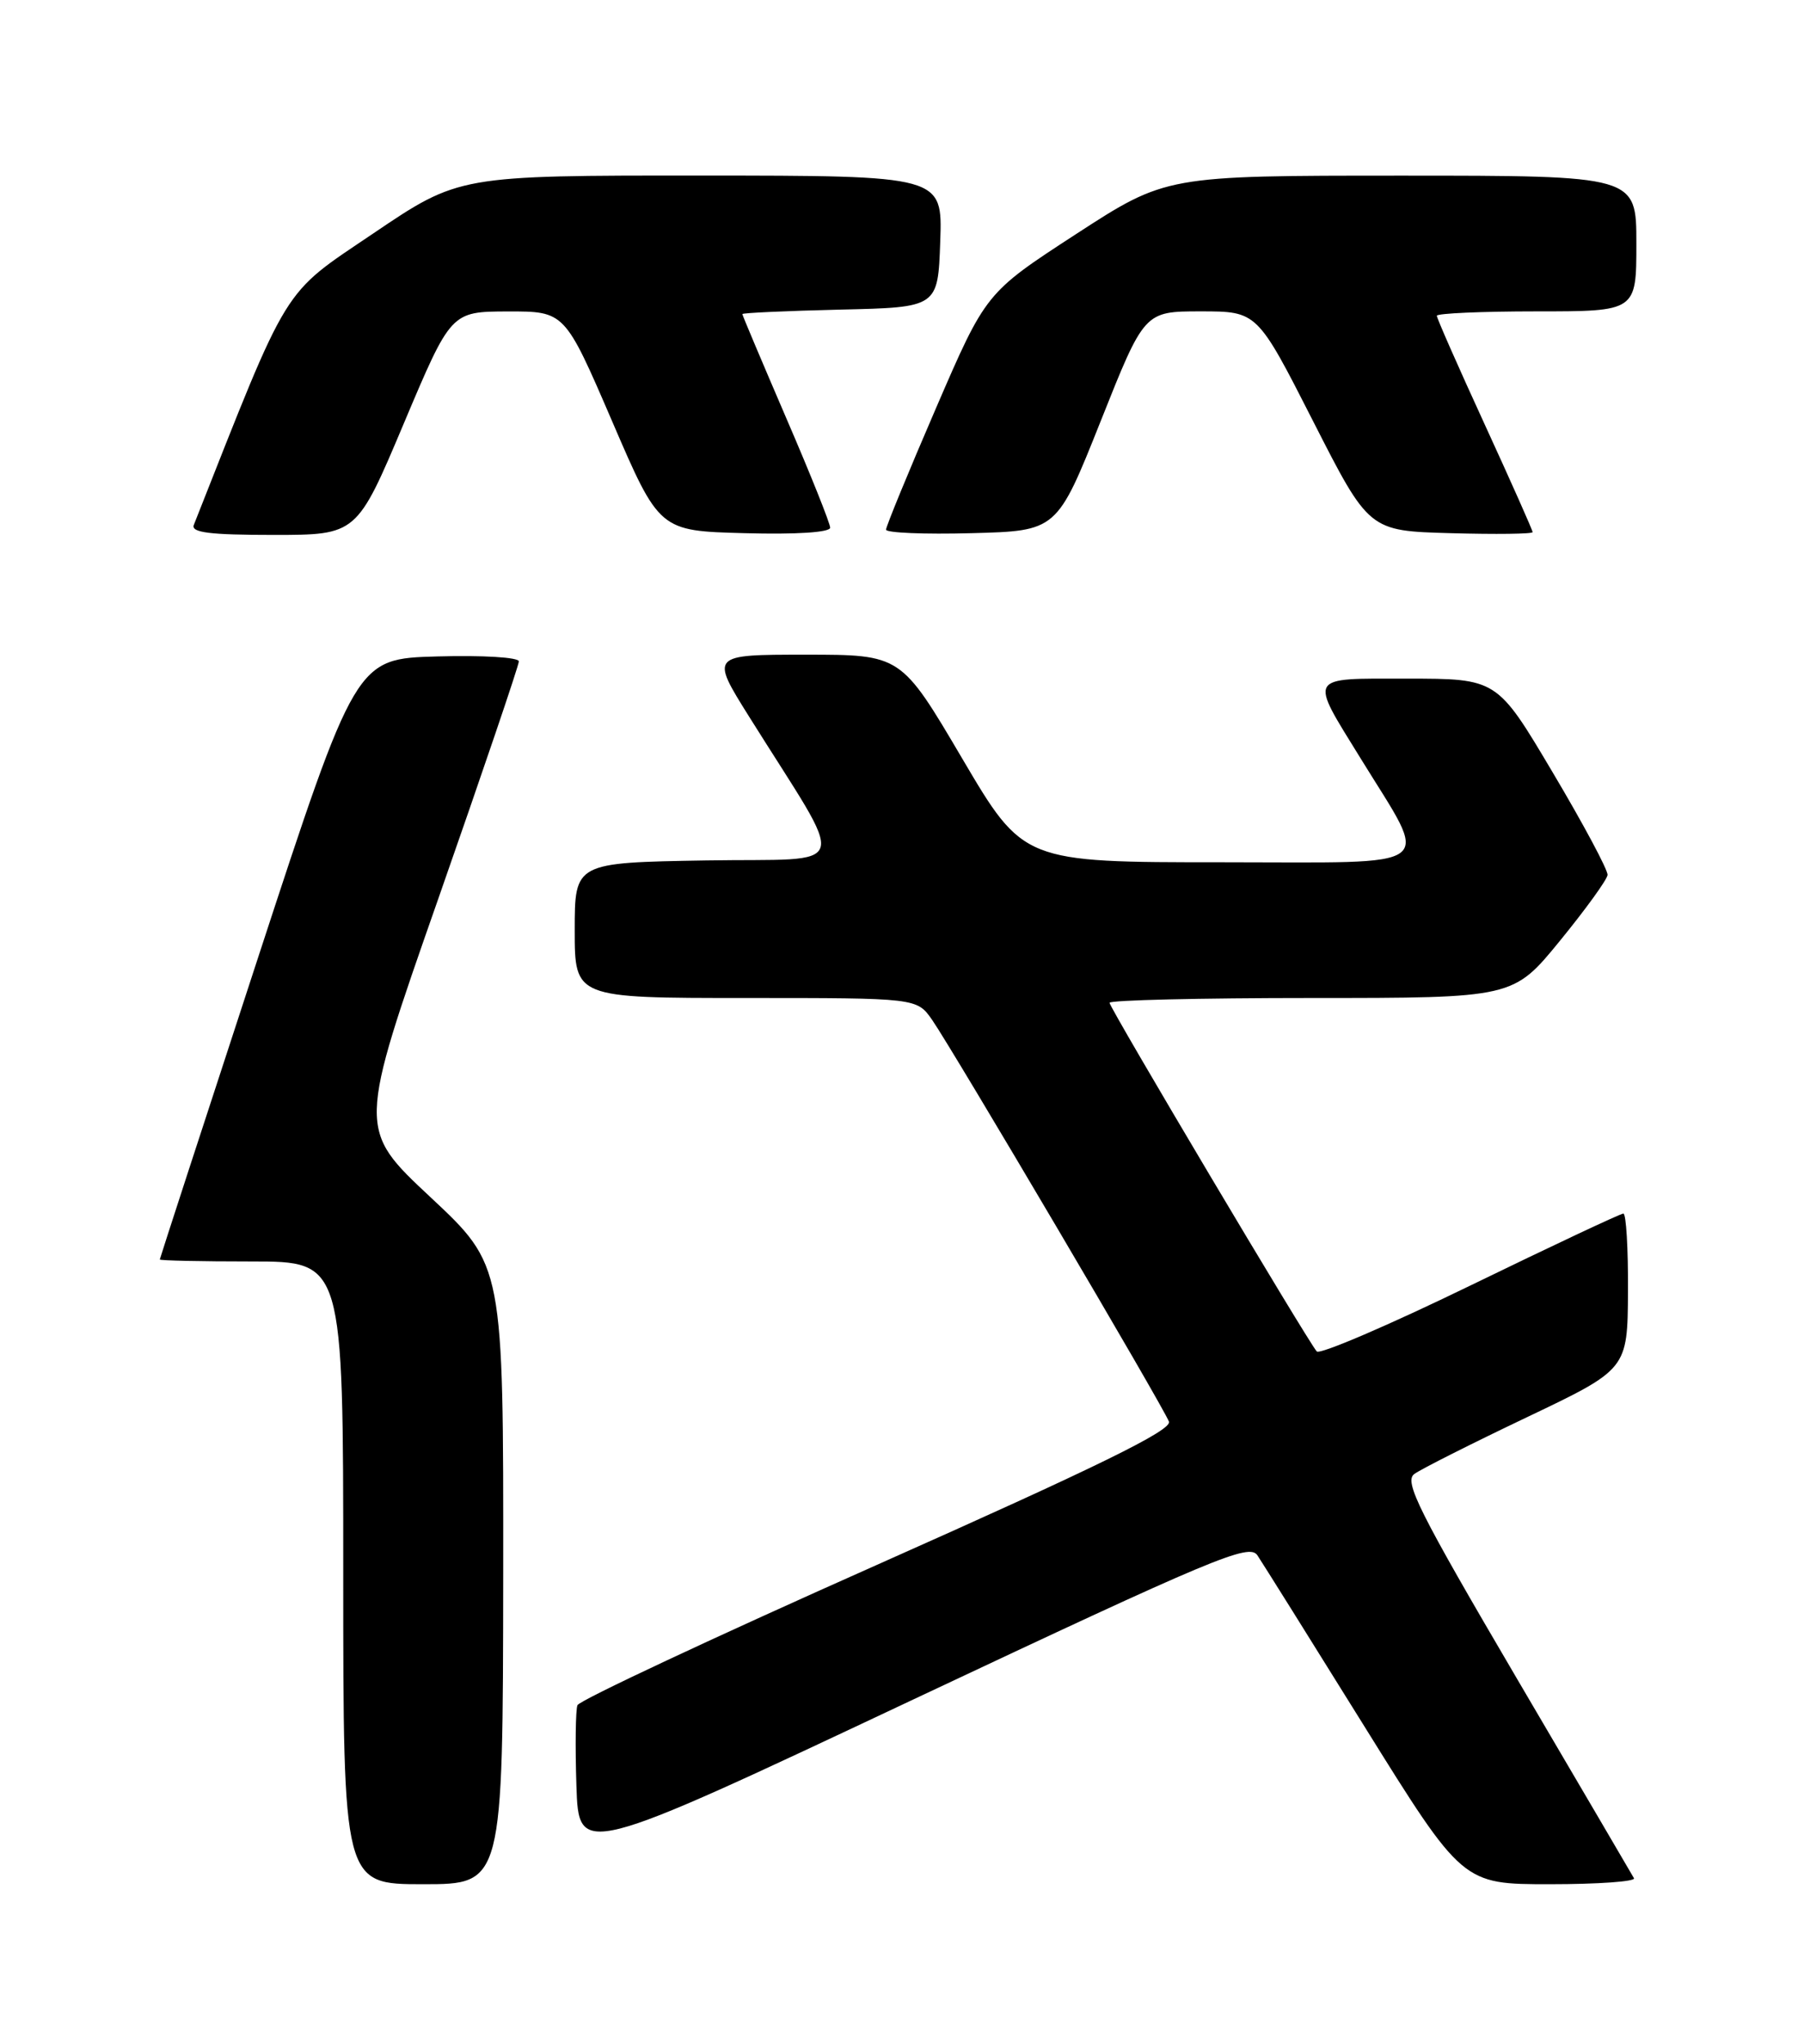 <?xml version="1.0" encoding="UTF-8" standalone="no"?>
<!DOCTYPE svg PUBLIC "-//W3C//DTD SVG 1.1//EN" "http://www.w3.org/Graphics/SVG/1.1/DTD/svg11.dtd" >
<svg xmlns="http://www.w3.org/2000/svg" xmlns:xlink="http://www.w3.org/1999/xlink" version="1.1" viewBox="0 0 226 256">
 <g >
 <path fill="currentColor"
d=" M 63.04 197.25 C 63.07 158.50 63.07 158.50 53.94 149.96 C 44.80 141.42 44.80 141.42 54.90 112.59 C 60.45 96.73 65.00 83.34 65.00 82.84 C 65.00 82.33 60.48 82.06 54.79 82.22 C 44.58 82.50 44.58 82.50 32.31 120.00 C 25.56 140.62 20.03 157.61 20.02 157.75 C 20.01 157.89 25.18 158.00 31.50 158.00 C 43.00 158.00 43.00 158.00 43.00 197.00 C 43.00 236.00 43.00 236.00 53.00 236.00 C 63.00 236.00 63.00 236.00 63.04 197.25 Z  M 204.70 235.25 C 204.47 234.84 197.84 223.53 189.96 210.12 C 177.71 189.25 175.87 185.57 177.18 184.62 C 178.03 184.00 184.38 180.80 191.31 177.50 C 203.89 171.50 203.89 171.50 203.95 161.75 C 203.98 156.39 203.72 152.00 203.37 152.00 C 203.02 152.00 194.39 156.06 184.19 161.02 C 173.99 165.98 165.34 169.69 164.96 169.27 C 163.80 167.95 139.00 126.23 139.00 125.60 C 139.00 125.27 150.38 125.00 164.29 125.00 C 189.57 125.00 189.57 125.00 195.42 117.84 C 198.64 113.90 201.33 110.18 201.39 109.59 C 201.45 108.99 198.36 103.21 194.52 96.75 C 187.55 85.00 187.55 85.00 176.25 85.00 C 163.69 85.00 163.98 84.49 170.46 95.00 C 179.19 109.19 180.77 108.00 153.14 108.00 C 128.20 108.00 128.20 108.00 120.54 95.00 C 112.88 82.00 112.88 82.00 100.93 82.00 C 88.99 82.00 88.99 82.00 93.84 89.75 C 106.34 109.71 107.01 107.46 88.46 107.77 C 72.00 108.05 72.00 108.05 72.00 116.52 C 72.00 125.00 72.00 125.00 93.43 125.00 C 114.86 125.00 114.86 125.00 116.78 127.75 C 119.41 131.55 145.80 176.28 146.44 178.06 C 146.83 179.14 137.58 183.67 109.86 196.00 C 89.46 205.07 72.57 212.98 72.34 213.58 C 72.11 214.17 72.05 218.69 72.21 223.63 C 72.50 232.61 72.50 232.61 114.44 212.85 C 152.15 195.09 156.49 193.27 157.52 194.80 C 158.14 195.73 164.19 205.39 170.94 216.25 C 183.23 236.00 183.23 236.00 194.18 236.00 C 200.19 236.00 204.93 235.66 204.70 235.25 Z  M 50.60 53.01 C 56.50 39.03 56.50 39.03 63.63 39.01 C 70.75 39.00 70.75 39.00 76.68 52.75 C 82.60 66.50 82.60 66.50 93.30 66.78 C 99.77 66.96 104.00 66.68 104.00 66.09 C 104.00 65.56 101.53 59.38 98.50 52.37 C 95.48 45.35 93.00 39.49 93.00 39.34 C 93.00 39.19 98.51 38.94 105.25 38.78 C 117.50 38.50 117.50 38.50 117.79 30.25 C 118.08 22.00 118.08 22.00 87.79 21.99 C 57.50 21.98 57.50 21.98 46.76 29.24 C 35.19 37.06 36.37 35.15 24.28 65.75 C 23.90 66.70 26.28 67.00 34.24 67.00 C 44.70 67.00 44.70 67.00 50.60 53.01 Z  M 137.89 52.75 C 143.36 39.00 143.36 39.00 150.43 39.00 C 157.50 39.00 157.50 39.00 164.50 52.75 C 171.50 66.50 171.50 66.50 181.75 66.78 C 187.39 66.94 192.00 66.88 192.00 66.65 C 192.00 66.41 189.30 60.35 186.00 53.16 C 182.70 45.98 180.00 39.85 180.00 39.55 C 180.00 39.25 185.62 39.00 192.50 39.00 C 205.00 39.00 205.00 39.00 205.00 30.50 C 205.00 22.00 205.00 22.00 175.54 22.00 C 146.08 22.00 146.08 22.00 134.79 29.33 C 123.50 36.67 123.50 36.67 117.25 51.14 C 113.81 59.10 111.00 65.94 111.00 66.34 C 111.00 66.74 115.82 66.94 121.71 66.78 C 132.41 66.50 132.41 66.50 137.89 52.75 Z "/>
</g>
</svg>